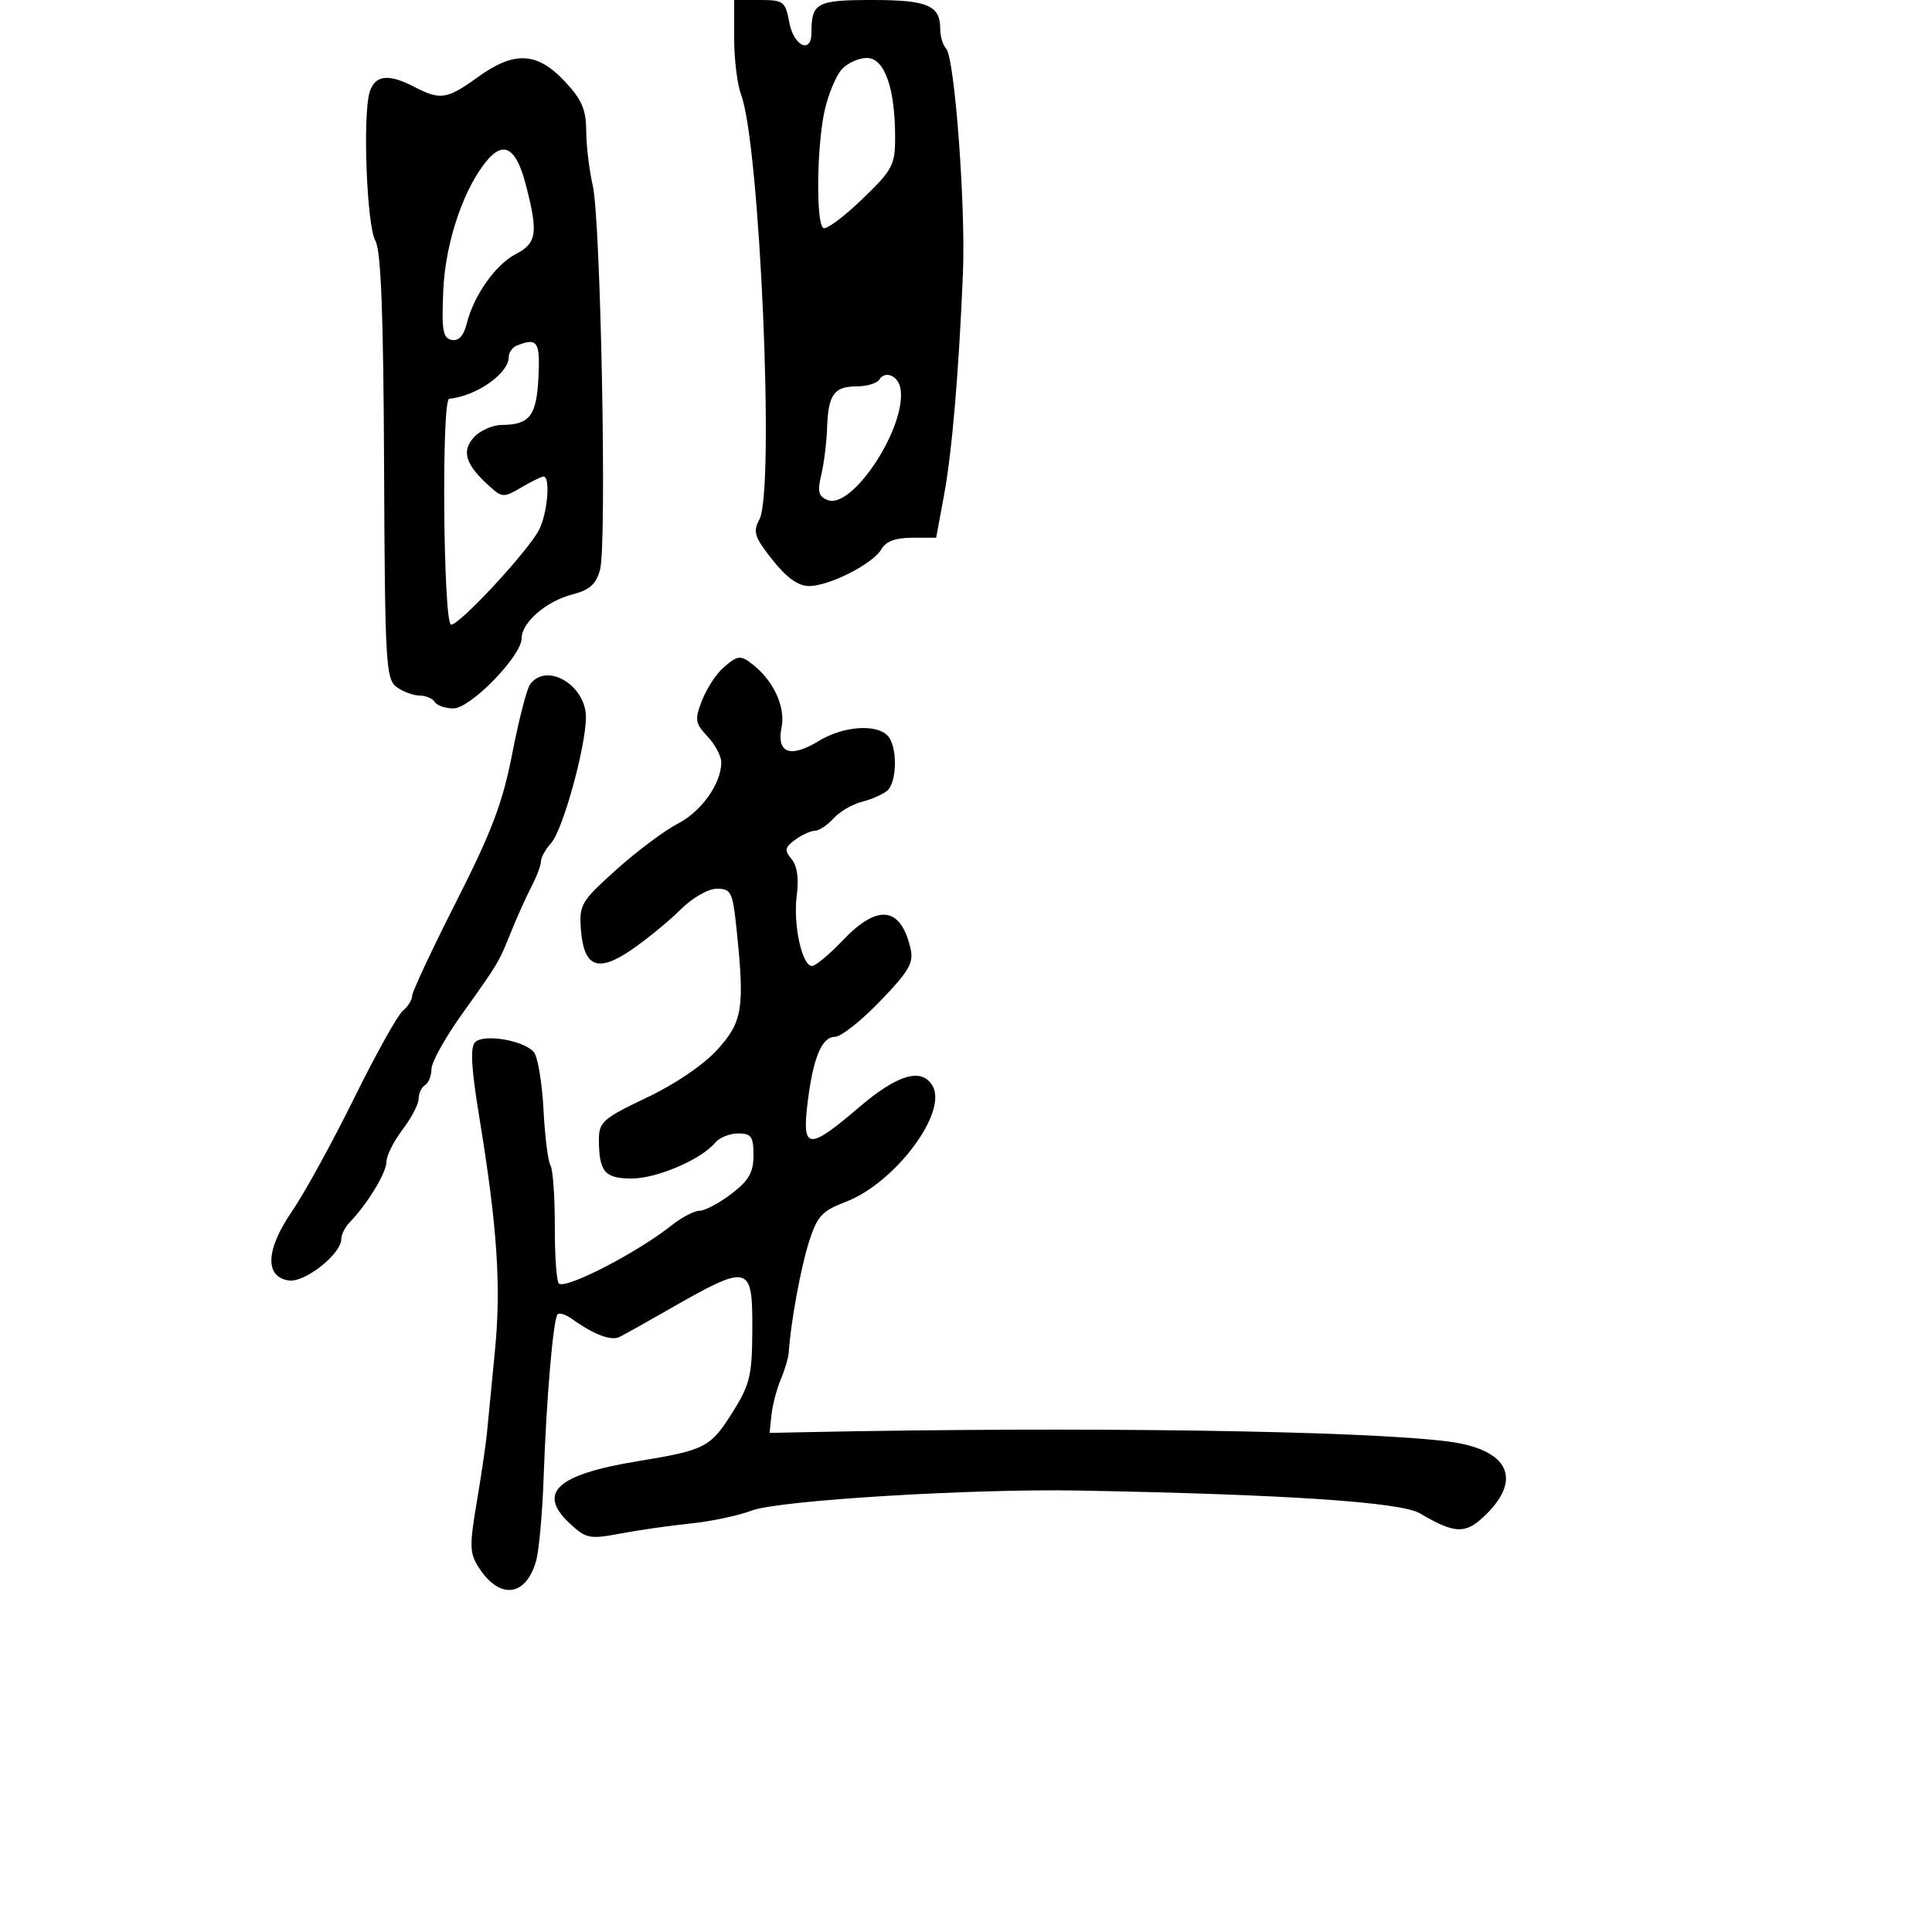 <svg xmlns="http://www.w3.org/2000/svg" width="300" height="300" viewBox="0 0 300 300" version="1.1">
  <defs/>
  <path d="M112.248,103.75 C114.559,101.701 114.996,101.658 117.014,103.282 C120.178,105.829 121.984,109.832 121.364,112.928 C120.557,116.965 122.704,117.76 127.127,115.064 C130.88,112.776 135.964,112.364 137.8,114.2 C139.378,115.778 139.341,121.472 137.744,122.797 C137.054,123.37 135.287,124.141 133.818,124.51 C132.349,124.878 130.369,126.039 129.419,127.09 C128.468,128.14 127.171,129 126.536,129 C125.902,129 124.526,129.626 123.479,130.392 C121.857,131.578 121.774,132.023 122.918,133.401 C123.789,134.451 124.071,136.433 123.721,139.045 C123.125,143.488 124.531,150 126.087,150 C126.633,150 128.792,148.2 130.885,146 C136.272,140.337 139.828,140.744 141.368,147.198 C141.918,149.5 141.229,150.711 136.678,155.448 C133.744,158.502 130.58,161 129.647,161 C127.575,161 126.209,164.368 125.364,171.561 C124.544,178.533 125.62,178.591 133.331,171.991 C139.4,166.796 143.175,165.704 144.831,168.663 C147.147,172.8 138.952,183.707 131.346,186.612 C127.625,188.033 126.893,188.832 125.609,192.87 C124.325,196.906 122.772,205.405 122.478,210 C122.425,210.825 121.867,212.711 121.238,214.191 C120.609,215.672 119.96,218.147 119.797,219.691 L119.5,222.5 L125.5,222.378 C168.205,221.513 211.906,222.155 224.891,223.838 C234.398,225.07 236.567,229.79 230.297,235.601 C227.462,238.228 225.79,238.125 220.5,234.999 C217.524,233.24 199.736,232.05 167.5,231.452 C150.9,231.144 120.883,232.979 116.752,234.553 C114.691,235.339 110.416,236.245 107.252,236.566 C104.089,236.888 99.185,237.589 96.355,238.125 C91.572,239.03 91.02,238.923 88.52,236.606 C83.34,231.805 86.403,228.968 99,226.9 C109.515,225.173 110.307,224.767 113.729,219.335 C116.437,215.038 116.78,213.631 116.817,206.691 C116.872,196.186 116.477,196.092 103.5,203.523 C100.2,205.412 96.909,207.252 96.186,207.611 C94.896,208.251 92.164,207.209 88.798,204.793 C87.862,204.121 86.868,203.799 86.589,204.078 C85.904,204.763 84.832,217.284 84.413,229.5 C84.224,235 83.693,240.816 83.233,242.423 C81.664,247.908 77.628,248.414 74.425,243.527 C72.905,241.206 72.866,240.166 74.035,233.223 C74.751,228.975 75.462,224.15 75.615,222.5 C75.767,220.85 76.318,215.191 76.838,209.925 C77.844,199.744 77.234,190.584 74.4,173.314 C73.178,165.867 72.999,162.601 73.771,161.829 C75.114,160.486 81.382,161.551 82.9,163.379 C83.505,164.109 84.177,168.111 84.392,172.272 C84.607,176.434 85.095,180.345 85.478,180.964 C85.86,181.583 86.163,185.885 86.15,190.525 C86.137,195.164 86.435,199.131 86.813,199.339 C88.169,200.088 99.026,194.451 104.319,190.25 C105.878,189.012 107.824,188 108.643,188 C109.463,188 111.678,186.822 113.567,185.381 C116.285,183.308 117,182.058 117,179.381 C117,176.488 116.657,176 114.622,176 C113.315,176 111.709,176.646 111.054,177.435 C108.887,180.046 101.998,183 98.076,183 C93.884,183 93,181.938 93,176.9 C93,174.232 93.678,173.642 100.42,170.442 C104.868,168.33 109.273,165.333 111.42,162.957 C115.328,158.631 115.654,156.546 114.358,144.147 C113.768,138.511 113.516,138 111.324,138 C109.964,138 107.523,139.402 105.663,141.25 C103.864,143.037 100.467,145.824 98.114,147.443 C92.818,151.086 90.644,150.216 90.199,144.274 C89.916,140.497 90.251,139.934 95.699,135.044 C98.889,132.18 103.178,128.969 105.229,127.909 C108.939,125.991 112,121.676 112,118.364 C112,117.41 111.038,115.605 109.862,114.354 C107.935,112.301 107.85,111.756 109,108.789 C109.701,106.98 111.163,104.713 112.248,103.75 Z M74.159,12 C79.823,7.897 83.365,8.047 87.632,12.571 C90.334,15.436 91.005,16.969 91.024,20.321 C91.038,22.62 91.494,26.431 92.039,28.792 C93.288,34.206 94.248,84.484 93.178,88.452 C92.569,90.708 91.572,91.611 88.941,92.283 C84.859,93.327 81,96.645 81,99.11 C81,101.846 73.067,110 70.405,110 C69.147,110 67.84,109.55 67.5,109 C67.16,108.45 66.095,108 65.132,108 C64.17,108 62.572,107.407 61.581,106.683 C59.914,105.464 59.769,102.907 59.64,72.433 C59.539,48.706 59.161,38.91 58.289,37.388 C56.942,35.04 56.29,17.77 57.415,14.25 C58.252,11.635 60.346,11.41 64.364,13.506 C68.351,15.585 69.44,15.418 74.159,12 Z M114,5.935 L114,0 L117.955,0 C121.683,0 121.947,0.201 122.566,3.5 C123.257,7.181 126,8.445 126,5.082 C126,0.437 126.81,0 135.407,0 C144.044,0 146,0.831 146,4.5 C146,5.655 146.41,7.028 146.912,7.55 C148.24,8.933 149.964,32.011 149.523,42.5 C148.871,58.017 147.823,70.261 146.571,77 L145.364,83.5 L141.613,83.5 C139.076,83.5 137.544,84.068 136.878,85.257 C135.608,87.522 128.793,91 125.624,91 C123.947,91 122.147,89.711 119.949,86.936 C117.143,83.392 116.883,82.587 117.923,80.644 C120.321,76.163 117.995,22.373 115.071,14.685 C114.482,13.137 114,9.199 114,5.935 Z M82.319,106.25 C84.897,102.771 91.011,106.409 90.983,111.405 C90.957,116.022 87.384,128.918 85.578,130.914 C84.71,131.873 84,133.148 84,133.748 C84,134.347 83.337,136.112 82.526,137.669 C81.716,139.226 80.328,142.3 79.443,144.5 C77.418,149.533 77.452,149.475 71.75,157.451 C69.138,161.106 67,164.948 67,165.989 C67,167.03 66.55,168.16 66,168.5 C65.45,168.84 65,169.797 65,170.626 C65,171.455 63.875,173.608 62.5,175.411 C61.125,177.214 60,179.477 60,180.44 C60,182.111 57.018,187.004 54.283,189.821 C53.577,190.548 53,191.702 53,192.384 C53,194.707 47.345,199.186 44.858,198.834 C41.065,198.297 41.256,194.034 45.339,188.098 C47.241,185.332 51.561,177.469 54.939,170.624 C58.316,163.779 61.737,157.634 62.54,156.967 C63.343,156.3 64,155.248 64.001,154.628 C64.001,154.007 67.083,147.425 70.849,140 C76.37,129.114 78.054,124.66 79.544,117 C80.561,111.775 81.809,106.938 82.319,106.25 Z M80.25,53.662 C79.563,53.94 79,54.726 79,55.409 C79,57.988 74.032,61.487 69.75,61.923 C68.531,62.048 68.833,97 70.053,97 C71.407,97 81.971,85.61 83.69,82.297 C85.012,79.749 85.507,74 84.404,74 C84.077,74 82.52,74.761 80.945,75.692 C78.22,77.301 77.977,77.289 75.948,75.453 C72.282,72.135 71.63,70.066 73.575,67.917 C74.529,66.863 76.478,65.993 77.905,65.985 C82.254,65.959 83.309,64.591 83.611,58.589 C83.89,53.026 83.445,52.373 80.25,53.662 Z M130.713,10.765 C129.834,11.735 128.651,14.548 128.082,17.015 C126.829,22.453 126.673,34.68 127.846,35.405 C128.312,35.693 131.012,33.693 133.846,30.961 C138.633,26.347 139,25.655 138.994,21.247 C138.985,13.623 137.33,9 134.608,9 C133.344,9 131.591,9.794 130.713,10.765 Z M75.805,24.713 C72.123,28.9 69.178,37.467 68.838,44.978 C68.554,51.26 68.76,52.507 70.129,52.778 C71.211,52.992 71.993,52.159 72.457,50.3 C73.561,45.877 76.935,41.085 80.097,39.45 C83.383,37.75 83.605,36.135 81.597,28.5 C80.177,23.102 78.301,21.875 75.805,24.713 Z M136.533,58.947 C136.175,59.526 134.585,60 133,60 C129.5,60 128.598,61.282 128.426,66.5 C128.354,68.7 127.948,71.956 127.525,73.735 C126.903,76.353 127.094,77.099 128.529,77.65 C132.426,79.145 140.929,66.033 139.809,60.258 C139.431,58.311 137.422,57.508 136.533,58.947 Z"/>
</svg>

